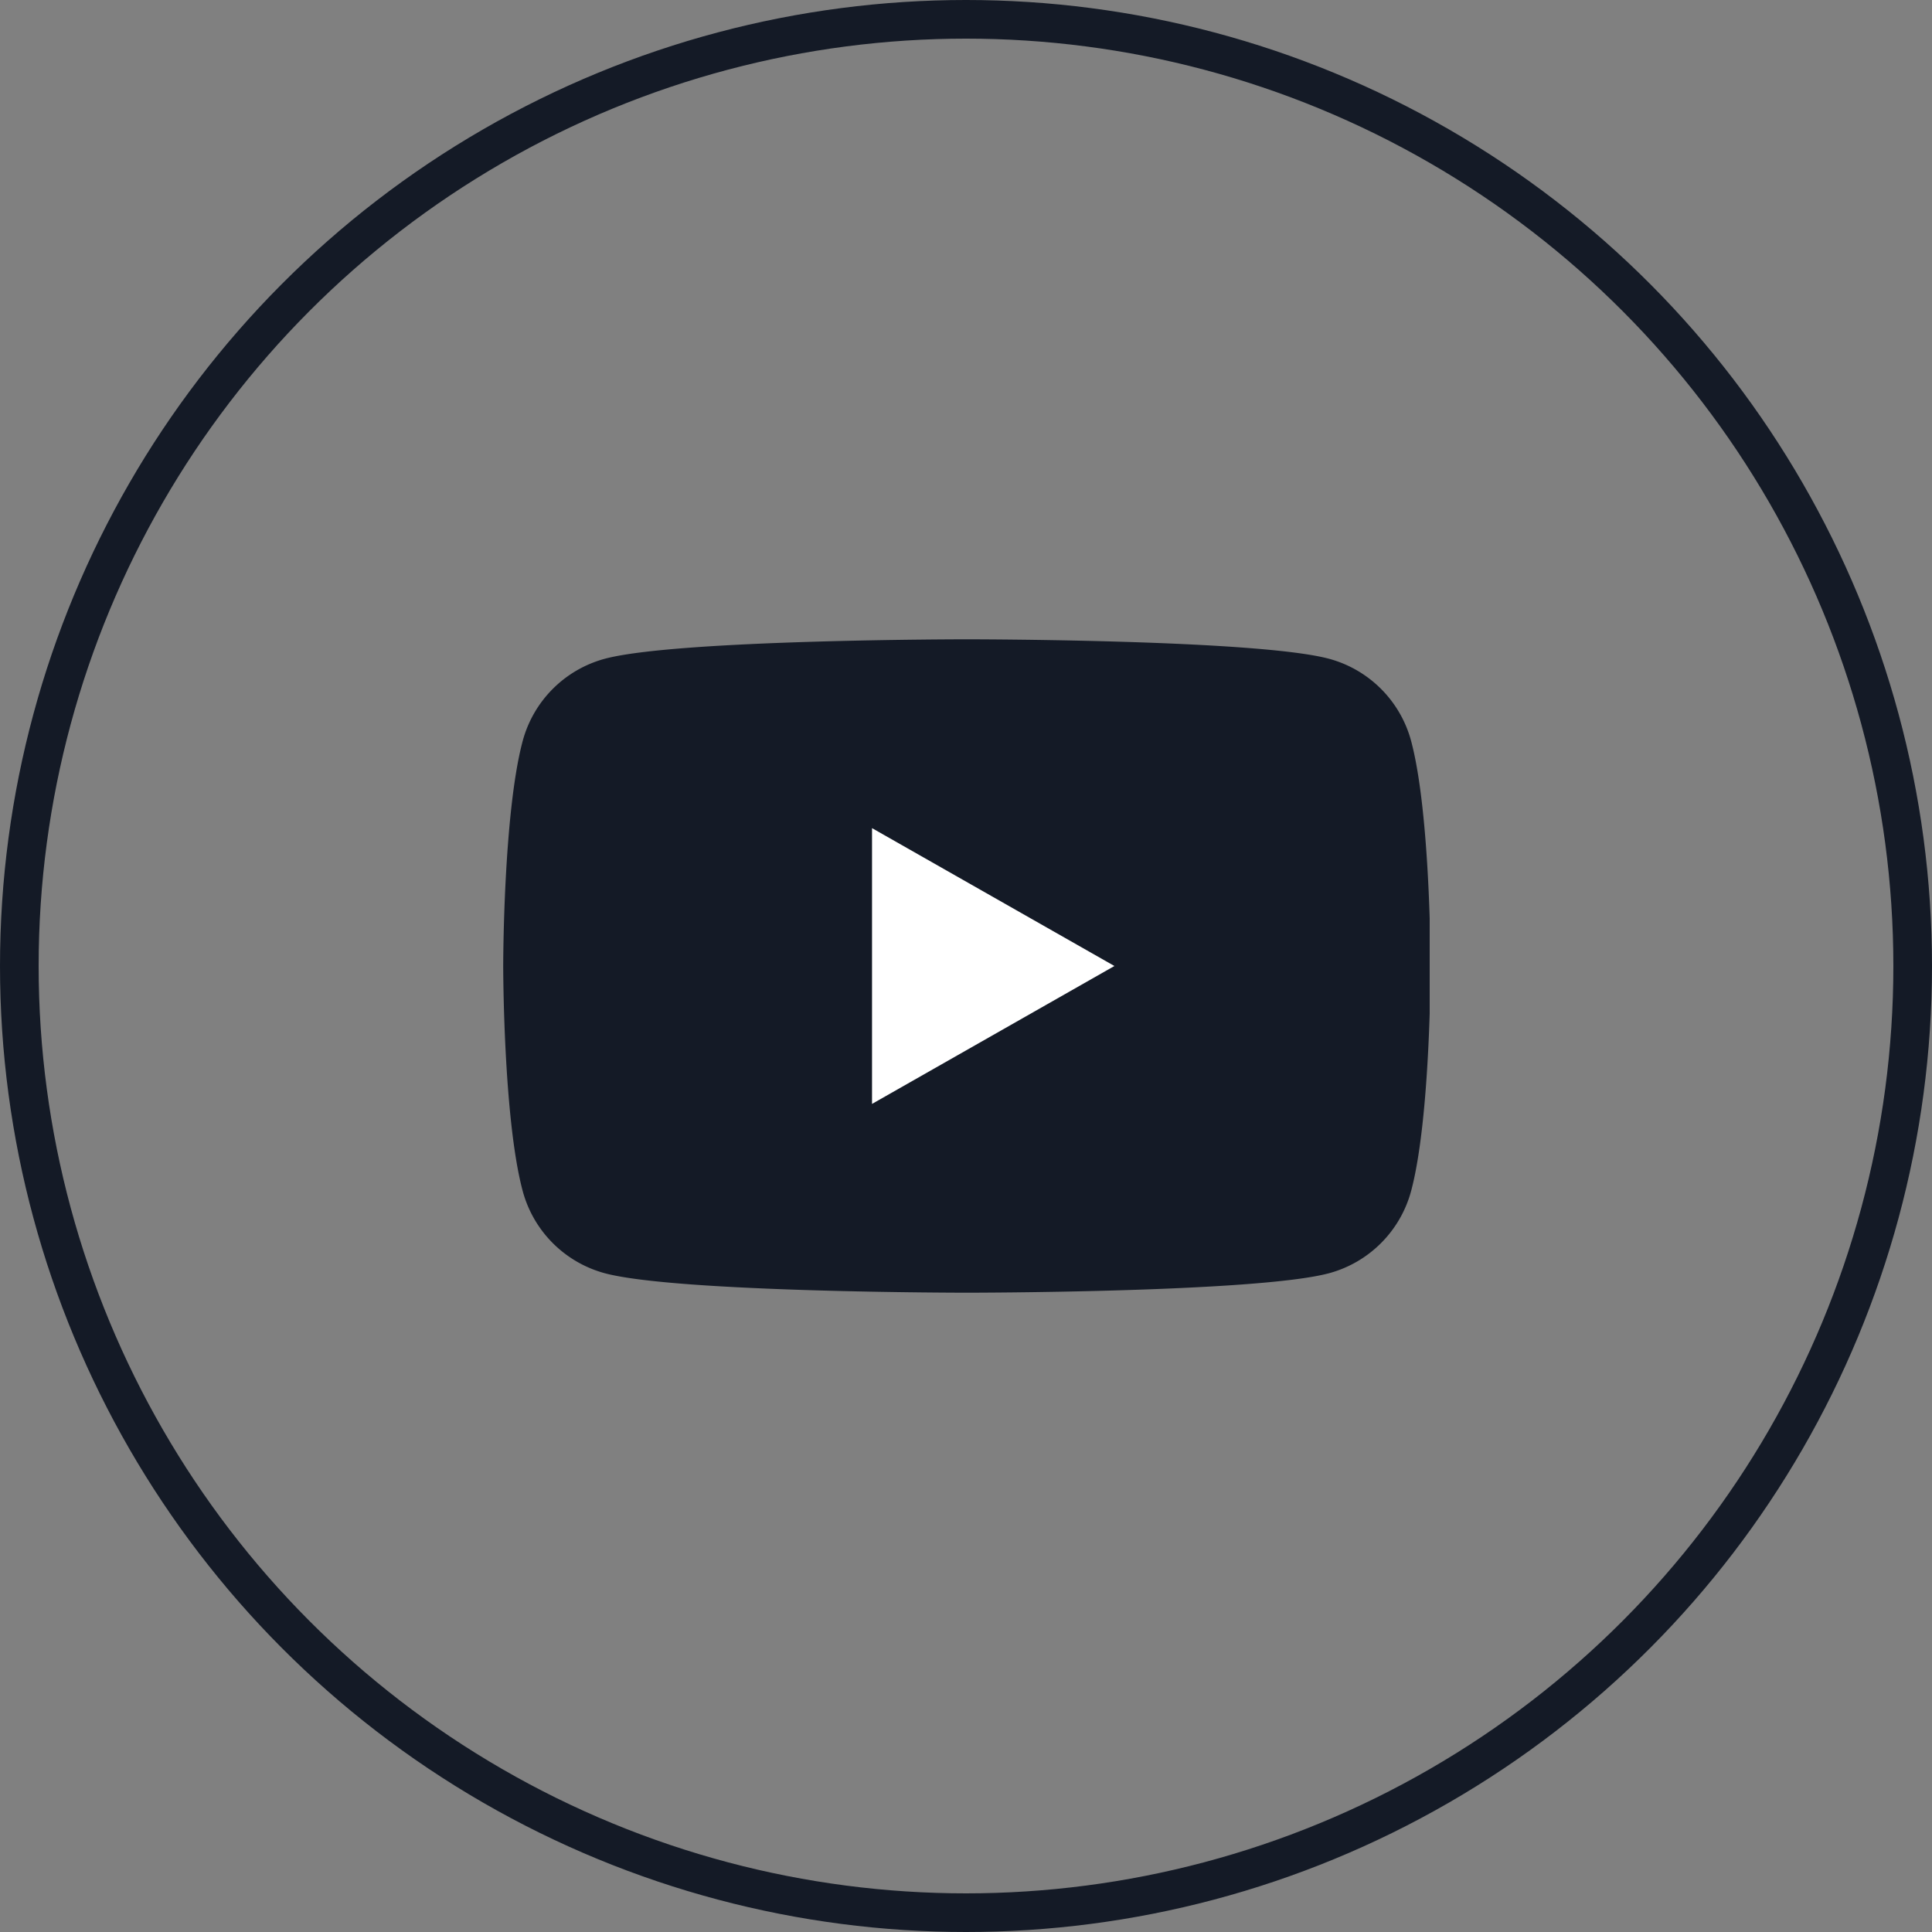<svg xmlns="http://www.w3.org/2000/svg" width="50" height="50" fill="none" viewBox="0 0 50 50">
  <rect x="0" y="0" width="50" height="50" fill="#808080" stroke="none"/>
  <circle cx="25" cy="25" r="24.5" stroke="#141a26"/>
  <g clip-path="url(#a)">
    <path fill="#141a26" d="M36.522 19.185A3.016 3.016 0 0 0 34.4 17.05c-1.877-.505-9.377-.505-9.377-.505s-7.5 0-9.376.505a3.016 3.016 0 0 0-2.122 2.135C13.023 21.07 13.023 25 13.023 25s0 3.93.502 5.814a3.016 3.016 0 0 0 2.122 2.136c1.876.505 9.376.505 9.376.505s7.5 0 9.377-.505a3.017 3.017 0 0 0 2.122-2.136c.501-1.884.501-5.814.501-5.814s0-3.93-.501-5.815Z"/>
    <path fill="#ffffff" d="M22.568 28.569v-7.137L28.841 25l-6.273 3.569Z"/>
  </g>
  <defs>
    <clipPath id="a">
      <path fill="#ffffff" d="M0 0h24v24H0z" transform="translate(13 13)"/>
    </clipPath>
  </defs>
</svg>
